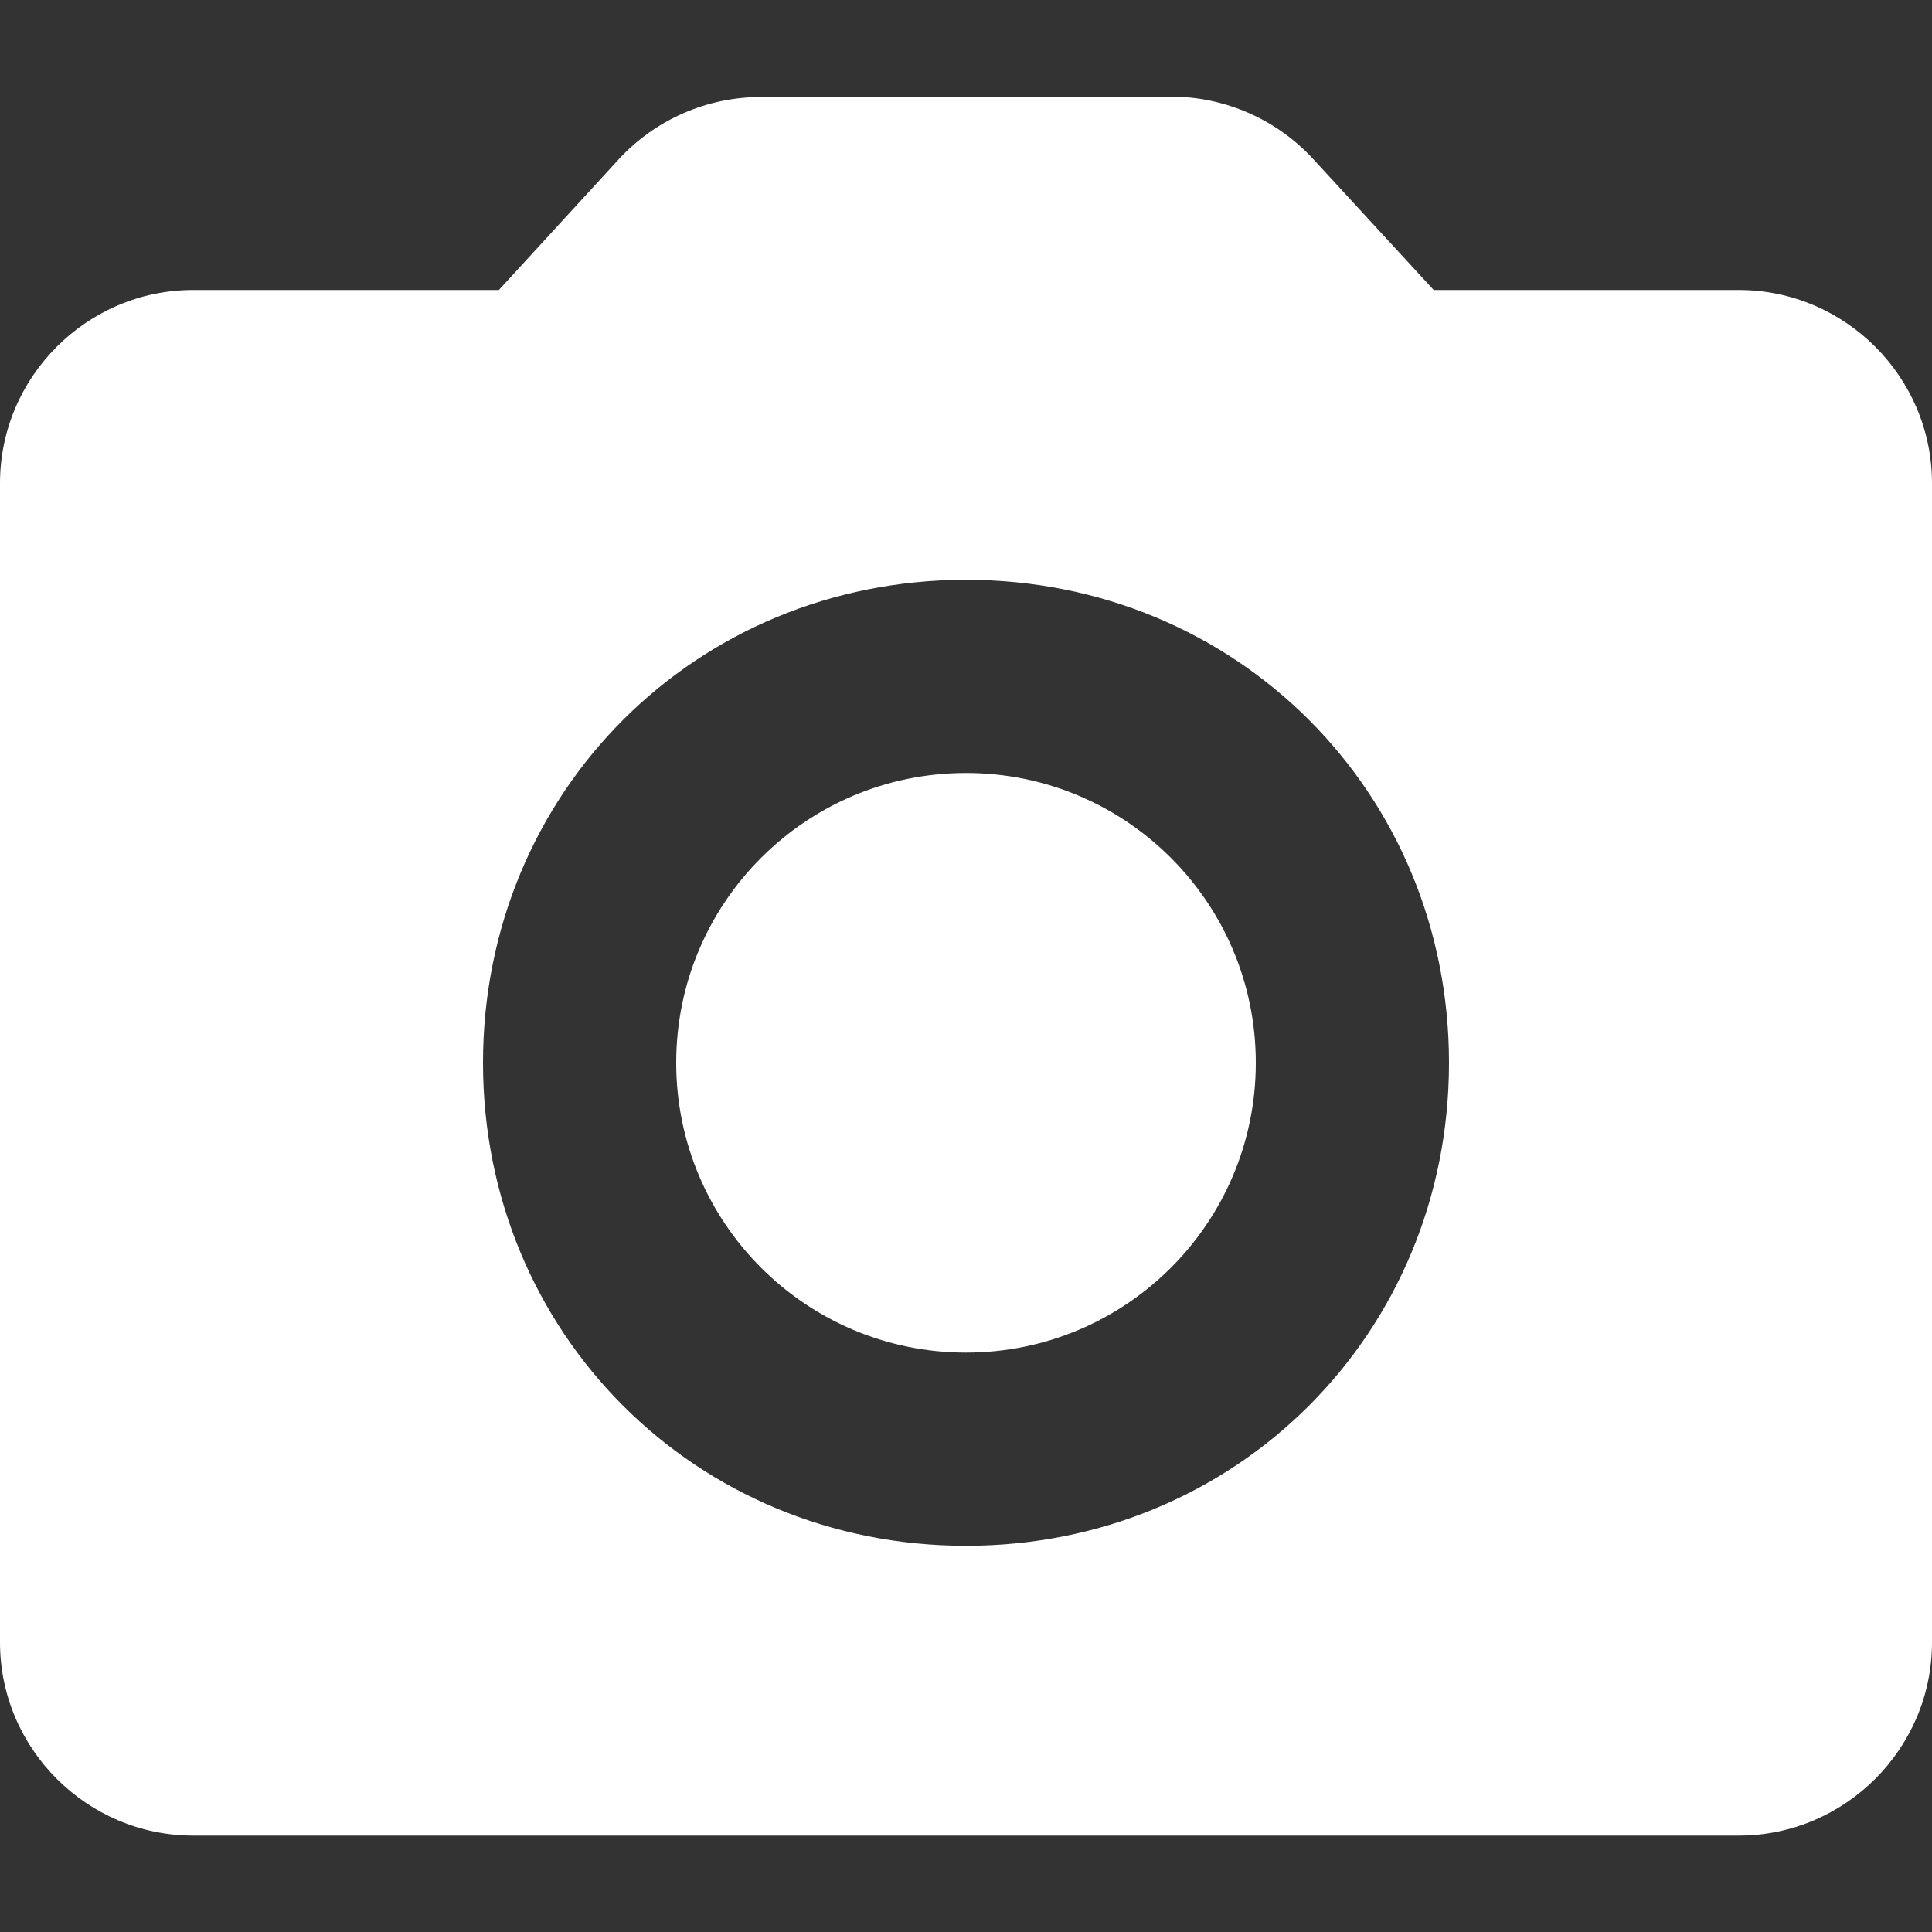 <?xml version="1.0" encoding="UTF-8"?>
<svg width="20px" height="20px" viewBox="0 0 20 20" version="1.1" xmlns="http://www.w3.org/2000/svg" xmlns:xlink="http://www.w3.org/1999/xlink">
    <rect x="0" y="0" width="20" height="20" fill="#333333" stroke="none"/>
    <title>Camera filled</title>
    <g id="Camera-filled" stroke="none" stroke-width="1" fill="none" fill-rule="evenodd">
        <path d="M12.119,1 L7.877,1.004 C7.318,1.004 6.783,1.238 6.404,1.65 L5.164,3.002 L2,3.002 C0.9,3.002 0,3.902 0,5.002 L0,17.002 C0,18.102 0.9,19.002 2,19.002 L18,19.002 C19.1,19.002 20,18.102 20,17.002 L20,5.002 C20,3.902 19.1,3.002 18,3.002 L14.842,3.002 L13.594,1.646 C13.215,1.234 12.679,1 12.119,1 Z M10,6.002 C12.8,6.002 15,8.202 15,11.002 C15,13.802 12.8,16.002 10,16.002 C7.2,16.002 5,13.802 5,11.002 C5,8.202 7.2,6.002 10,6.002 Z M10,8.002 C8.343,8.002 7,9.345 7,11.002 C7,12.659 8.343,14.002 10,14.002 C11.657,14.002 13,12.659 13,11.002 C13,9.345 11.657,8.002 10,8.002 Z" id="Shape" fill="#FFFFFF" fill-rule="nonzero"></path>
    </g>
</svg>